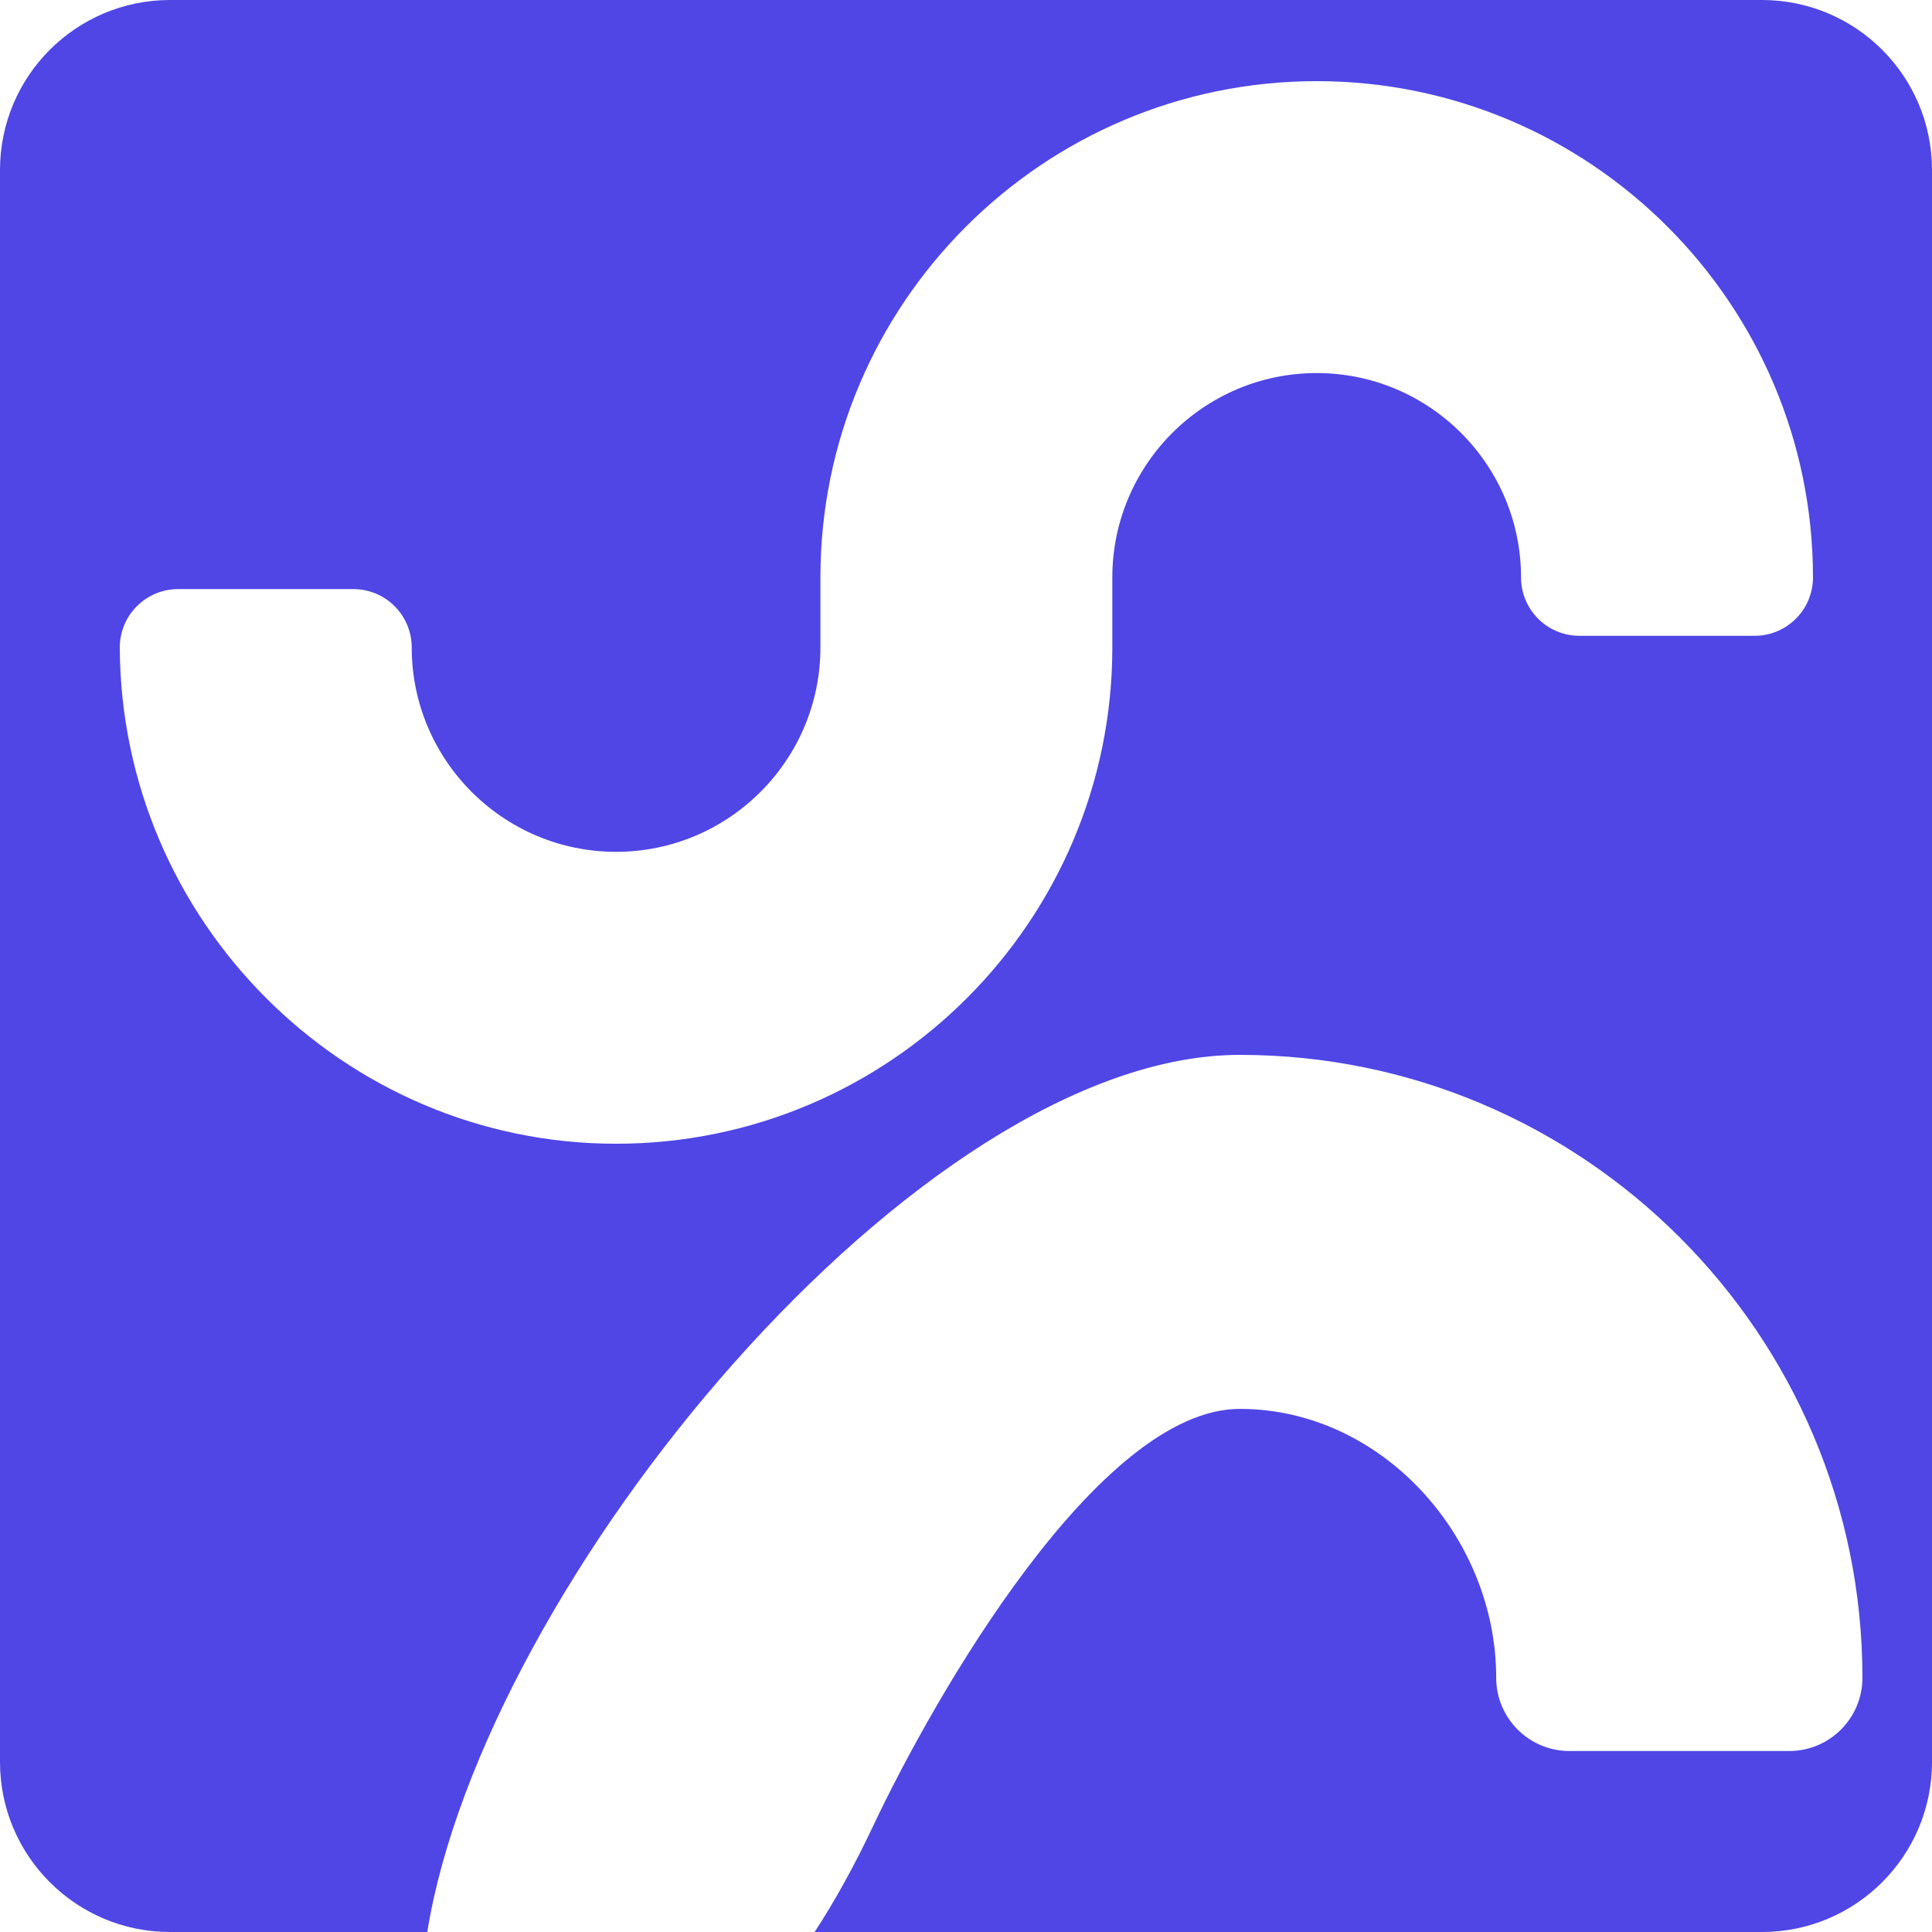 <svg width="500" height="500" viewBox="0 0 500 500" fill="none" xmlns="http://www.w3.org/2000/svg">
<path fill-rule="evenodd" clip-rule="evenodd" d="M0 44C0 19.7 19.7 0 44 0H456C480.301 0 500 19.7 500 44V456C500 480.301 480.301 500 456 500H210.827C215.932 492.184 221.009 483.075 226 472.5C241.621 439.402 284.289 364.621 320.872 364.621C357.46 364.621 387.214 397.599 387.214 434.198C387.214 444.671 395.703 453.163 406.171 453.163H463.041C473.514 453.163 481.997 444.671 481.997 434.198C481.997 345.315 409.721 273 320.872 273C237.916 273 125.158 409.544 110.575 500H44C19.7 500 0 480.301 0 456V44ZM159.437 296C88.791 296 31.284 238.153 31 167.568C31 159.223 37.766 152.461 46.111 152.457H91.443C99.787 152.457 106.553 159.223 106.553 167.568C106.553 196.733 130.28 220.451 159.441 220.451C188.597 220.451 212.324 196.733 212.324 167.568V149.437C212.324 78.617 269.941 21 340.761 21C411.584 21 469.197 78.617 469.197 149.437C469.197 157.781 462.435 164.547 454.086 164.547H408.754C400.41 164.547 393.644 157.781 393.644 149.437C393.644 120.276 369.921 96.549 340.756 96.549C311.595 96.549 287.869 120.276 287.869 149.437V167.568C287.869 238.387 230.256 296 159.437 296Z" fill="#4F46E5"/>
</svg>
